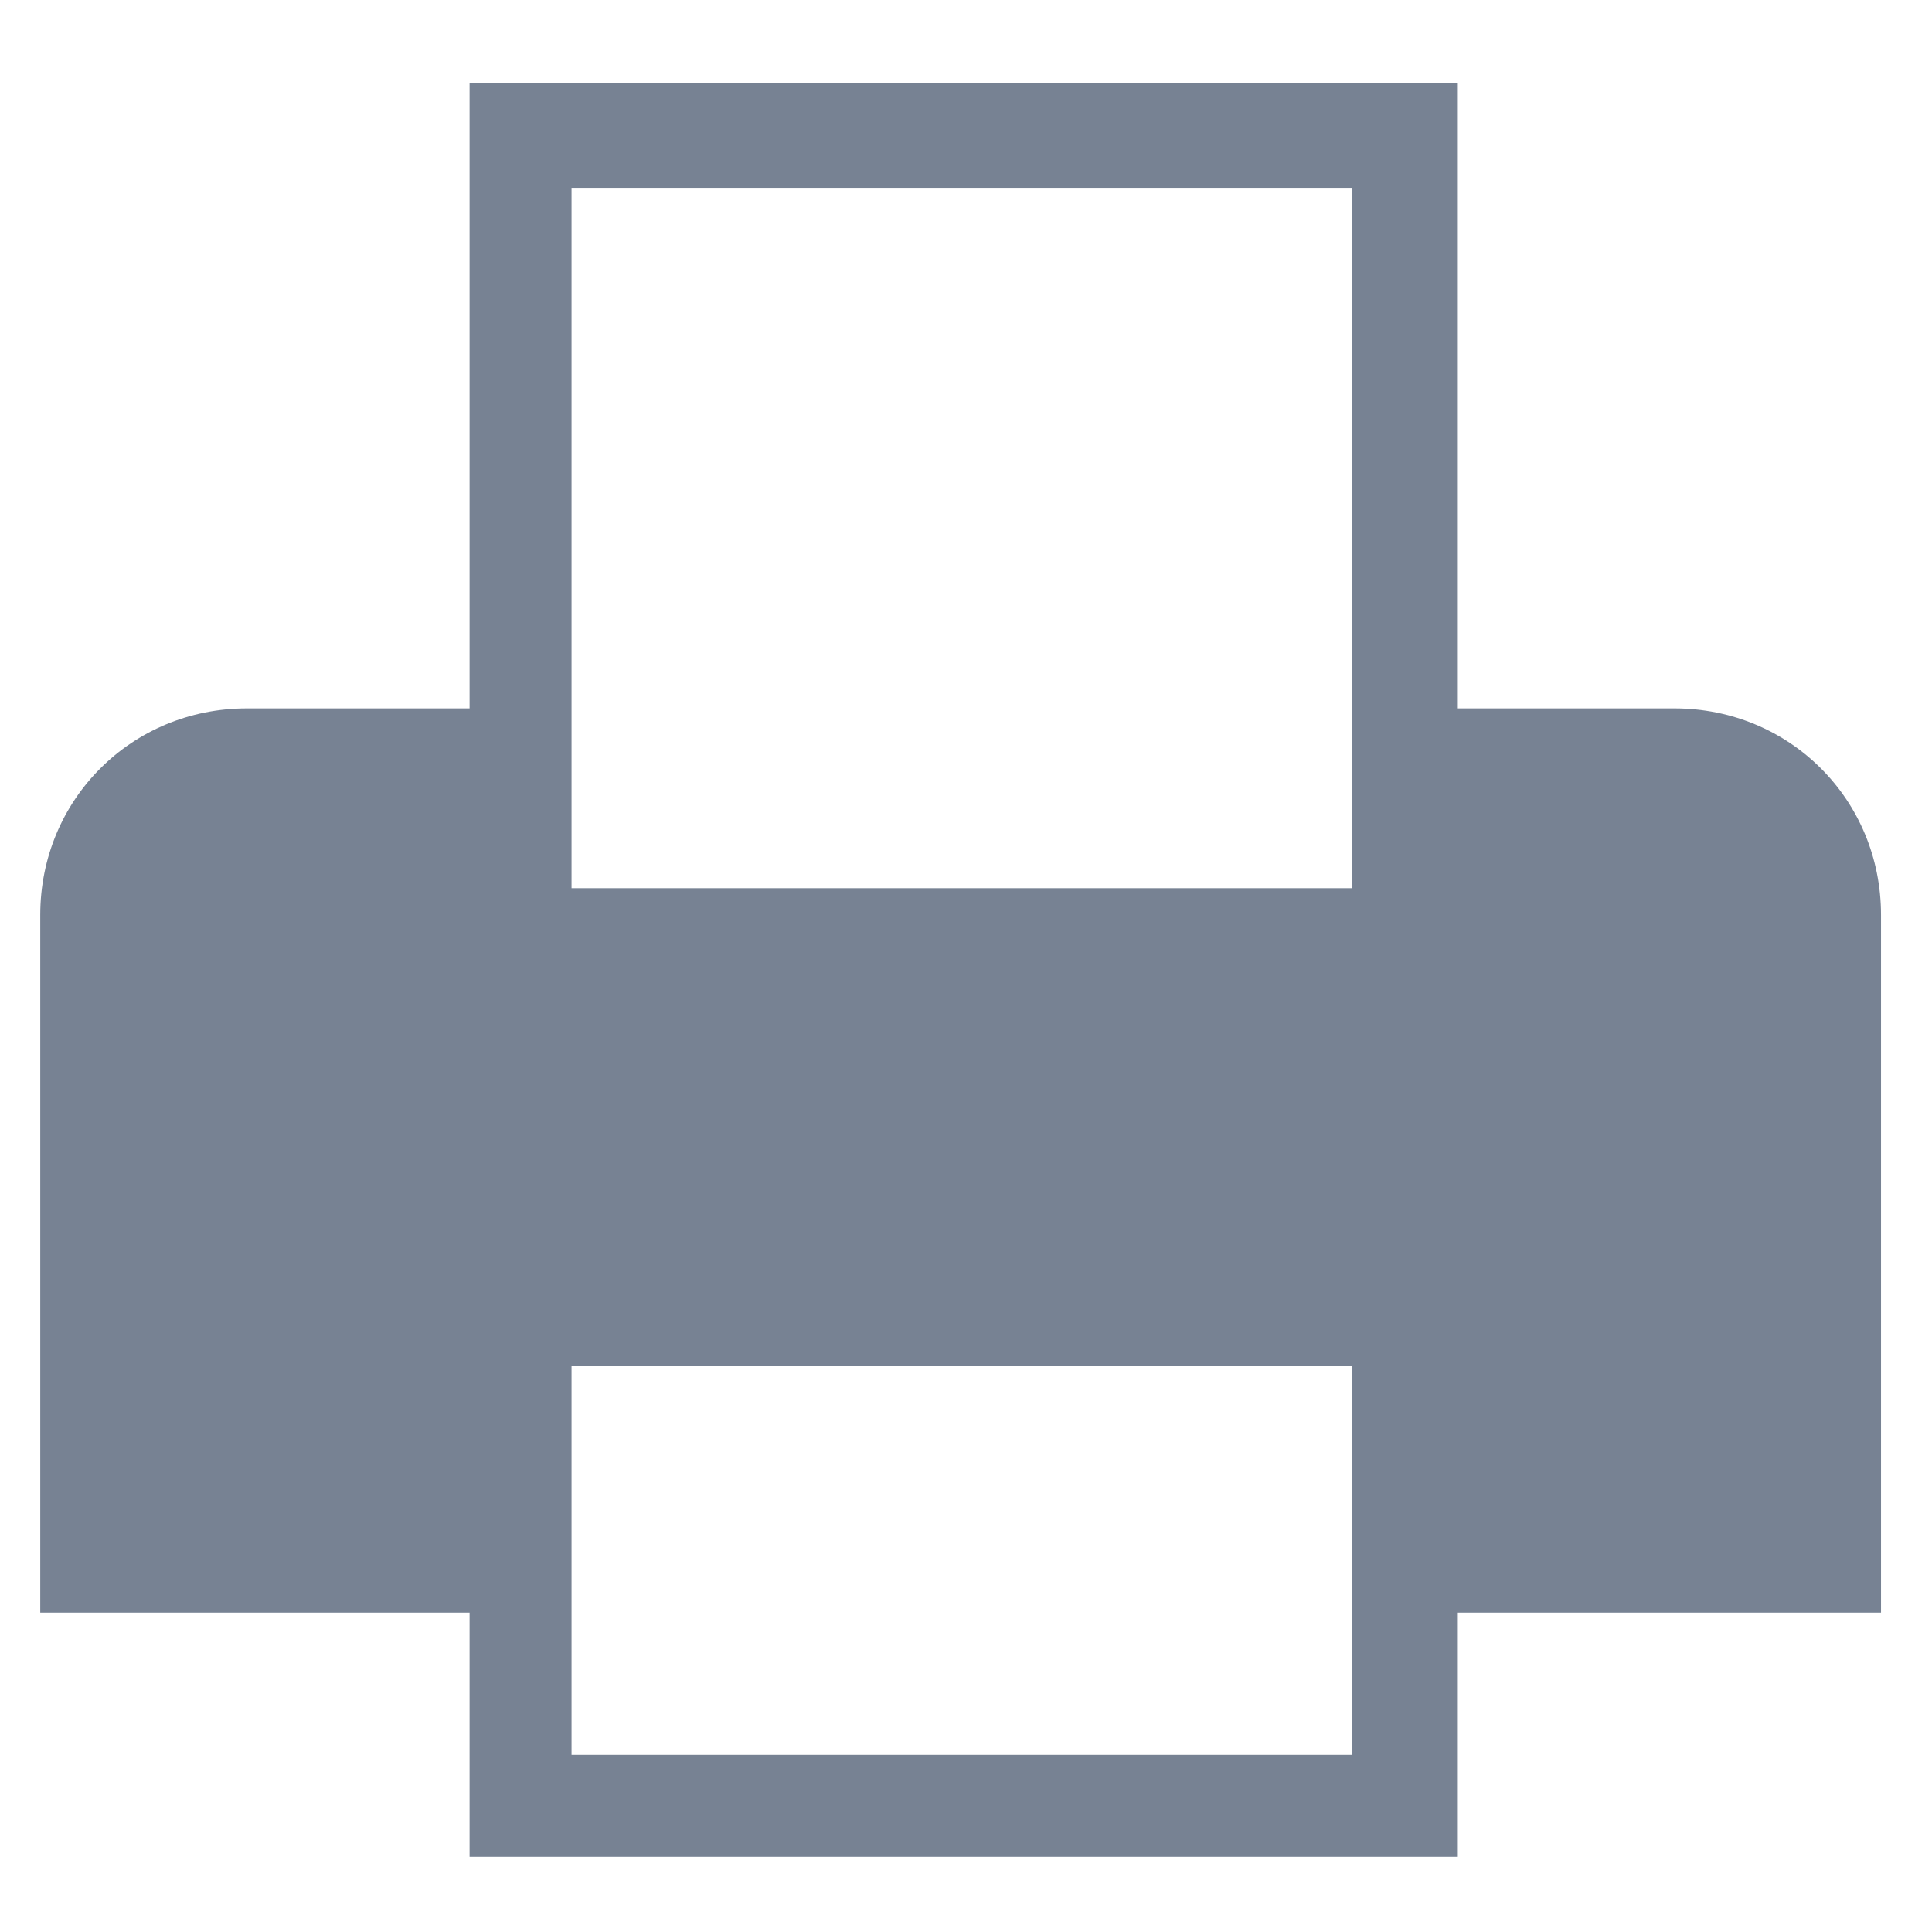<?xml version="1.0" encoding="utf-8"?>
<!-- Generator: Adobe Illustrator 21.0.2, SVG Export Plug-In . SVG Version: 6.00 Build 0)  -->
<svg version="1.1" id="Layer_1" xmlns="http://www.w3.org/2000/svg" xmlns:xlink="http://www.w3.org/1999/xlink" x="0px" y="0px"
	 viewBox="0 0 72 72" style="enable-background:new 0 0 72 72;" xml:space="preserve">
<style type="text/css">
	.st0{fill:#778293;}
</style>
<path class="st0" d="M70.1,34.1c0-4.3-3.4-7.7-7.7-7.7h-8.1V3.1H17.5v23.3H9.2c-4.3,0-7.7,3.4-7.7,7.7v26h16v9.1h36.8v-1.9v-7.2
	h15.8V34.1z M50.4,7v26.1H21.3V7H50.4z M21.3,65.4V50.9h29.1v14.5H21.3z"/>
</svg>
